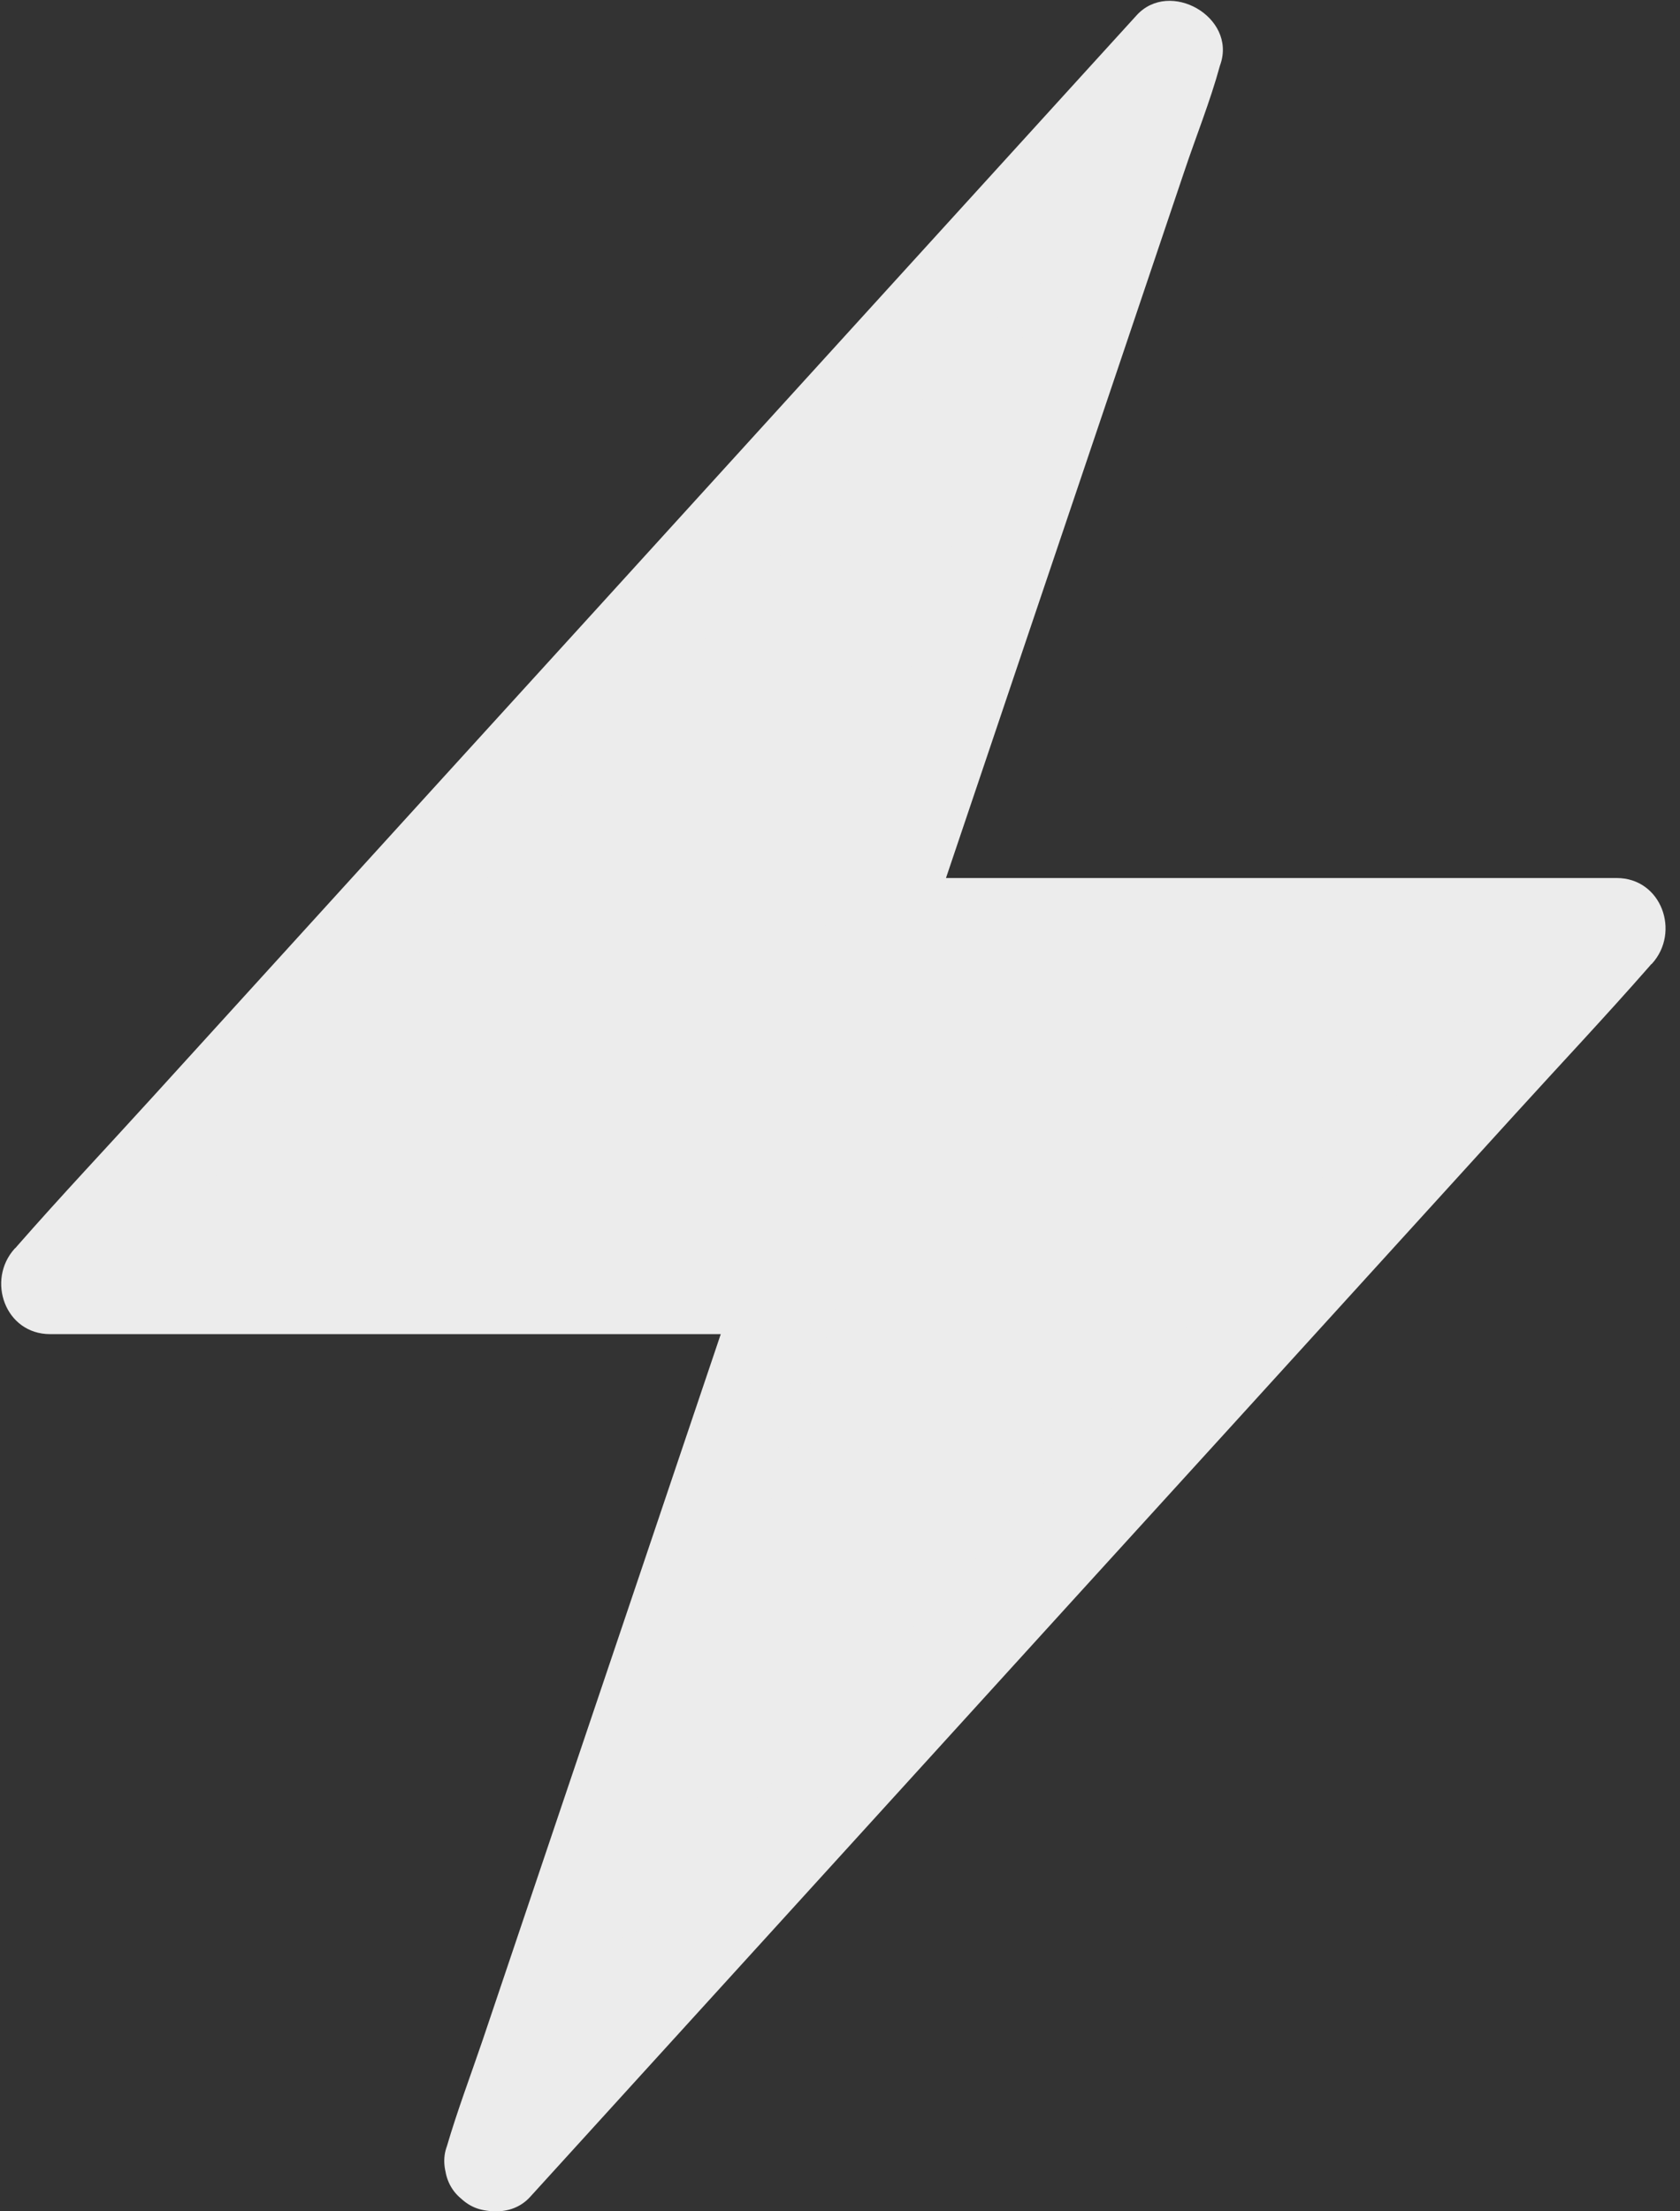 <svg width="38" height="50" viewBox="0 0 38 50" fill="none" xmlns="http://www.w3.org/2000/svg">
<rect x="0" y="0" width="38" height="50" fill="#333333" stroke="none"/>
<path d="M11.185 48.845L17.871 29.014H1.122L26.498 1.124L19.812 20.954H36.561L11.185 48.845Z" fill="#ECECEC"/>
<path d="M12.28 49.174C12.502 48.516 12.723 47.863 12.944 47.205C13.478 45.627 14.006 44.055 14.539 42.477C15.186 40.558 15.833 38.646 16.48 36.727C17.037 35.076 17.593 33.43 18.149 31.778C18.422 30.978 18.722 30.183 18.961 29.372C18.966 29.36 18.966 29.349 18.972 29.337C19.21 28.628 18.58 27.901 17.877 27.901C15.987 27.901 14.097 27.901 12.207 27.901C9.198 27.901 6.19 27.901 3.182 27.901C2.495 27.901 1.809 27.901 1.128 27.901C1.394 28.549 1.661 29.196 1.928 29.837C2.774 28.912 3.614 27.981 4.459 27.056C6.485 24.831 8.512 22.6 10.538 20.375C12.973 17.697 15.413 15.018 17.848 12.344C19.965 10.017 22.077 7.696 24.194 5.369C25.215 4.251 26.282 3.155 27.259 1.998C27.27 1.981 27.287 1.964 27.304 1.952C26.674 1.583 26.038 1.214 25.408 0.845C25.187 1.504 24.966 2.156 24.744 2.815C24.211 4.393 23.683 5.965 23.149 7.543C22.502 9.461 21.855 11.374 21.208 13.292C20.652 14.944 20.096 16.59 19.54 18.241C19.267 19.042 18.966 19.836 18.728 20.648C18.722 20.659 18.722 20.671 18.717 20.682C18.478 21.392 19.108 22.118 19.812 22.118C21.702 22.118 23.592 22.118 25.482 22.118C28.49 22.118 31.498 22.118 34.507 22.118C35.193 22.118 35.88 22.118 36.561 22.118C36.294 21.471 36.028 20.824 35.761 20.183C34.915 21.108 34.075 22.038 33.229 22.964C31.203 25.189 29.177 27.419 27.151 29.644C24.716 32.323 22.275 35.002 19.84 37.675C17.723 40.002 15.612 42.324 13.495 44.651C12.473 45.774 11.435 46.881 10.43 48.022C10.413 48.039 10.402 48.056 10.385 48.067C9.987 48.504 9.919 49.242 10.385 49.674C10.822 50.071 11.565 50.145 11.991 49.674C12.837 48.748 13.677 47.818 14.522 46.892C16.549 44.668 18.575 42.437 20.601 40.212C23.036 37.533 25.476 34.854 27.911 32.181C30.028 29.854 32.14 27.533 34.257 25.206C35.278 24.082 36.323 22.975 37.322 21.834C37.333 21.817 37.35 21.8 37.367 21.789C38.014 21.074 37.583 19.853 36.567 19.853C34.677 19.853 32.787 19.853 30.897 19.853C27.889 19.853 24.88 19.853 21.872 19.853C21.186 19.853 20.499 19.853 19.818 19.853C20.181 20.33 20.55 20.813 20.913 21.289C21.134 20.631 21.356 19.978 21.577 19.32C22.111 17.742 22.639 16.17 23.172 14.592C23.819 12.674 24.466 10.761 25.113 8.842C25.669 7.191 26.226 5.545 26.782 3.893C27.049 3.093 27.372 2.298 27.593 1.487C27.599 1.475 27.599 1.464 27.605 1.453C27.968 0.386 26.458 -0.477 25.709 0.346C24.863 1.271 24.023 2.202 23.178 3.127C21.151 5.352 19.125 7.582 17.099 9.807C14.664 12.486 12.224 15.165 9.789 17.838C7.672 20.166 5.56 22.487 3.443 24.814C2.422 25.938 1.377 27.044 0.378 28.185C0.367 28.202 0.35 28.219 0.333 28.231C-0.314 28.946 0.117 30.166 1.133 30.166C3.023 30.166 4.913 30.166 6.803 30.166C9.811 30.166 12.819 30.166 15.828 30.166C16.514 30.166 17.201 30.166 17.882 30.166C17.519 29.689 17.15 29.207 16.787 28.73C16.566 29.389 16.344 30.041 16.123 30.7C15.589 32.278 15.061 33.85 14.528 35.428C13.881 37.346 13.234 39.259 12.587 41.177C12.031 42.829 11.474 44.475 10.918 46.126C10.646 46.926 10.345 47.721 10.107 48.533C10.101 48.544 10.101 48.556 10.095 48.567C9.908 49.129 10.311 49.833 10.89 49.963C11.508 50.111 12.076 49.776 12.28 49.174Z" fill="#ECECEC"/>
</svg>

